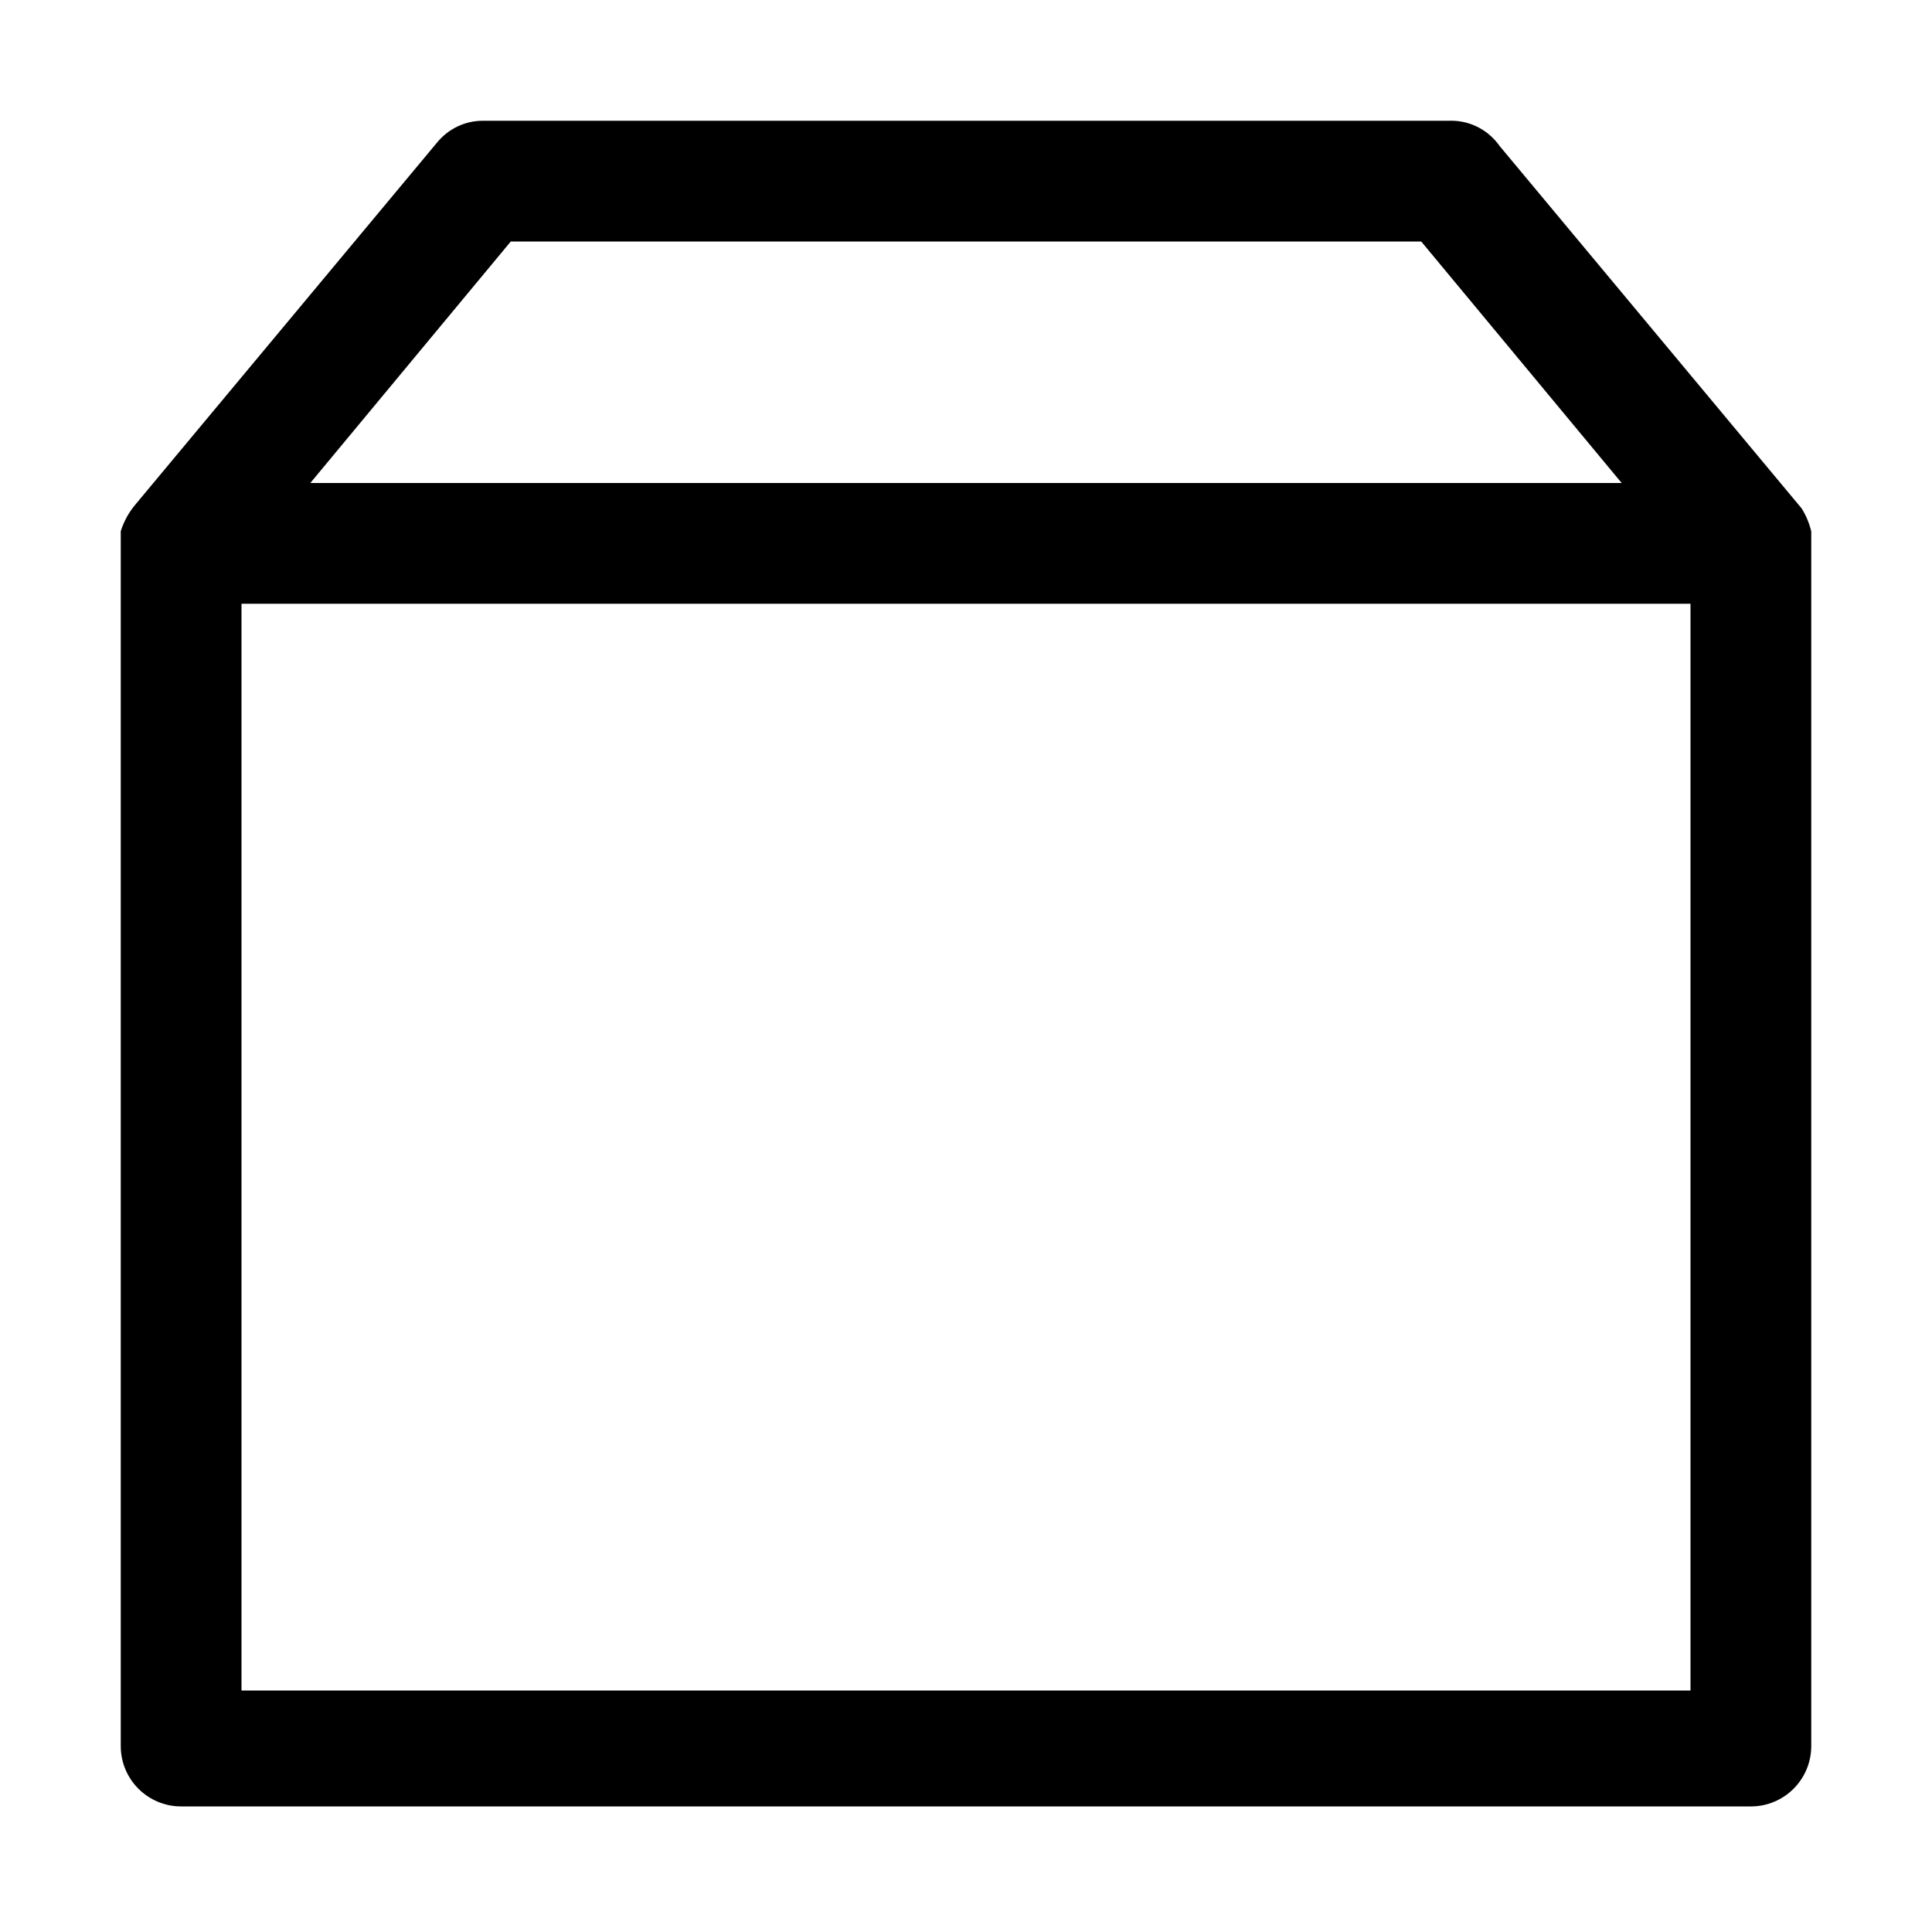 <!-- Generated by IcoMoon.io -->
<svg version="1.1" 
  xmlns="http://www.w3.org/2000/svg" width="512" height="512" viewBox="0 0 512 512">
  <path d="M480 142.72s0 0 0-1.92c-0.566-2.304-1.447-4.333-2.61-6.163l0.050 0.083-80-96c-2.87-4.090-7.564-6.73-12.875-6.73-0.199 0-0.397 0.003-0.594 0.011l0.029-0.001h-256c-0.005 0-0.011 0-0.017 0-4.883 0-9.245 2.232-12.121 5.732l-0.022 0.028-80 96c-1.667 1.983-2.98 4.329-3.8 6.895l-0.040 0.145s0 0 0 1.92v320c0 8.837 7.163 16 16 16v0h416c8.837 0 16-7.163 16-16v0-320zM135.36 64h241.28l53.12 64h-347.52zM448 448h-384v-288h384z"></path>
</svg>